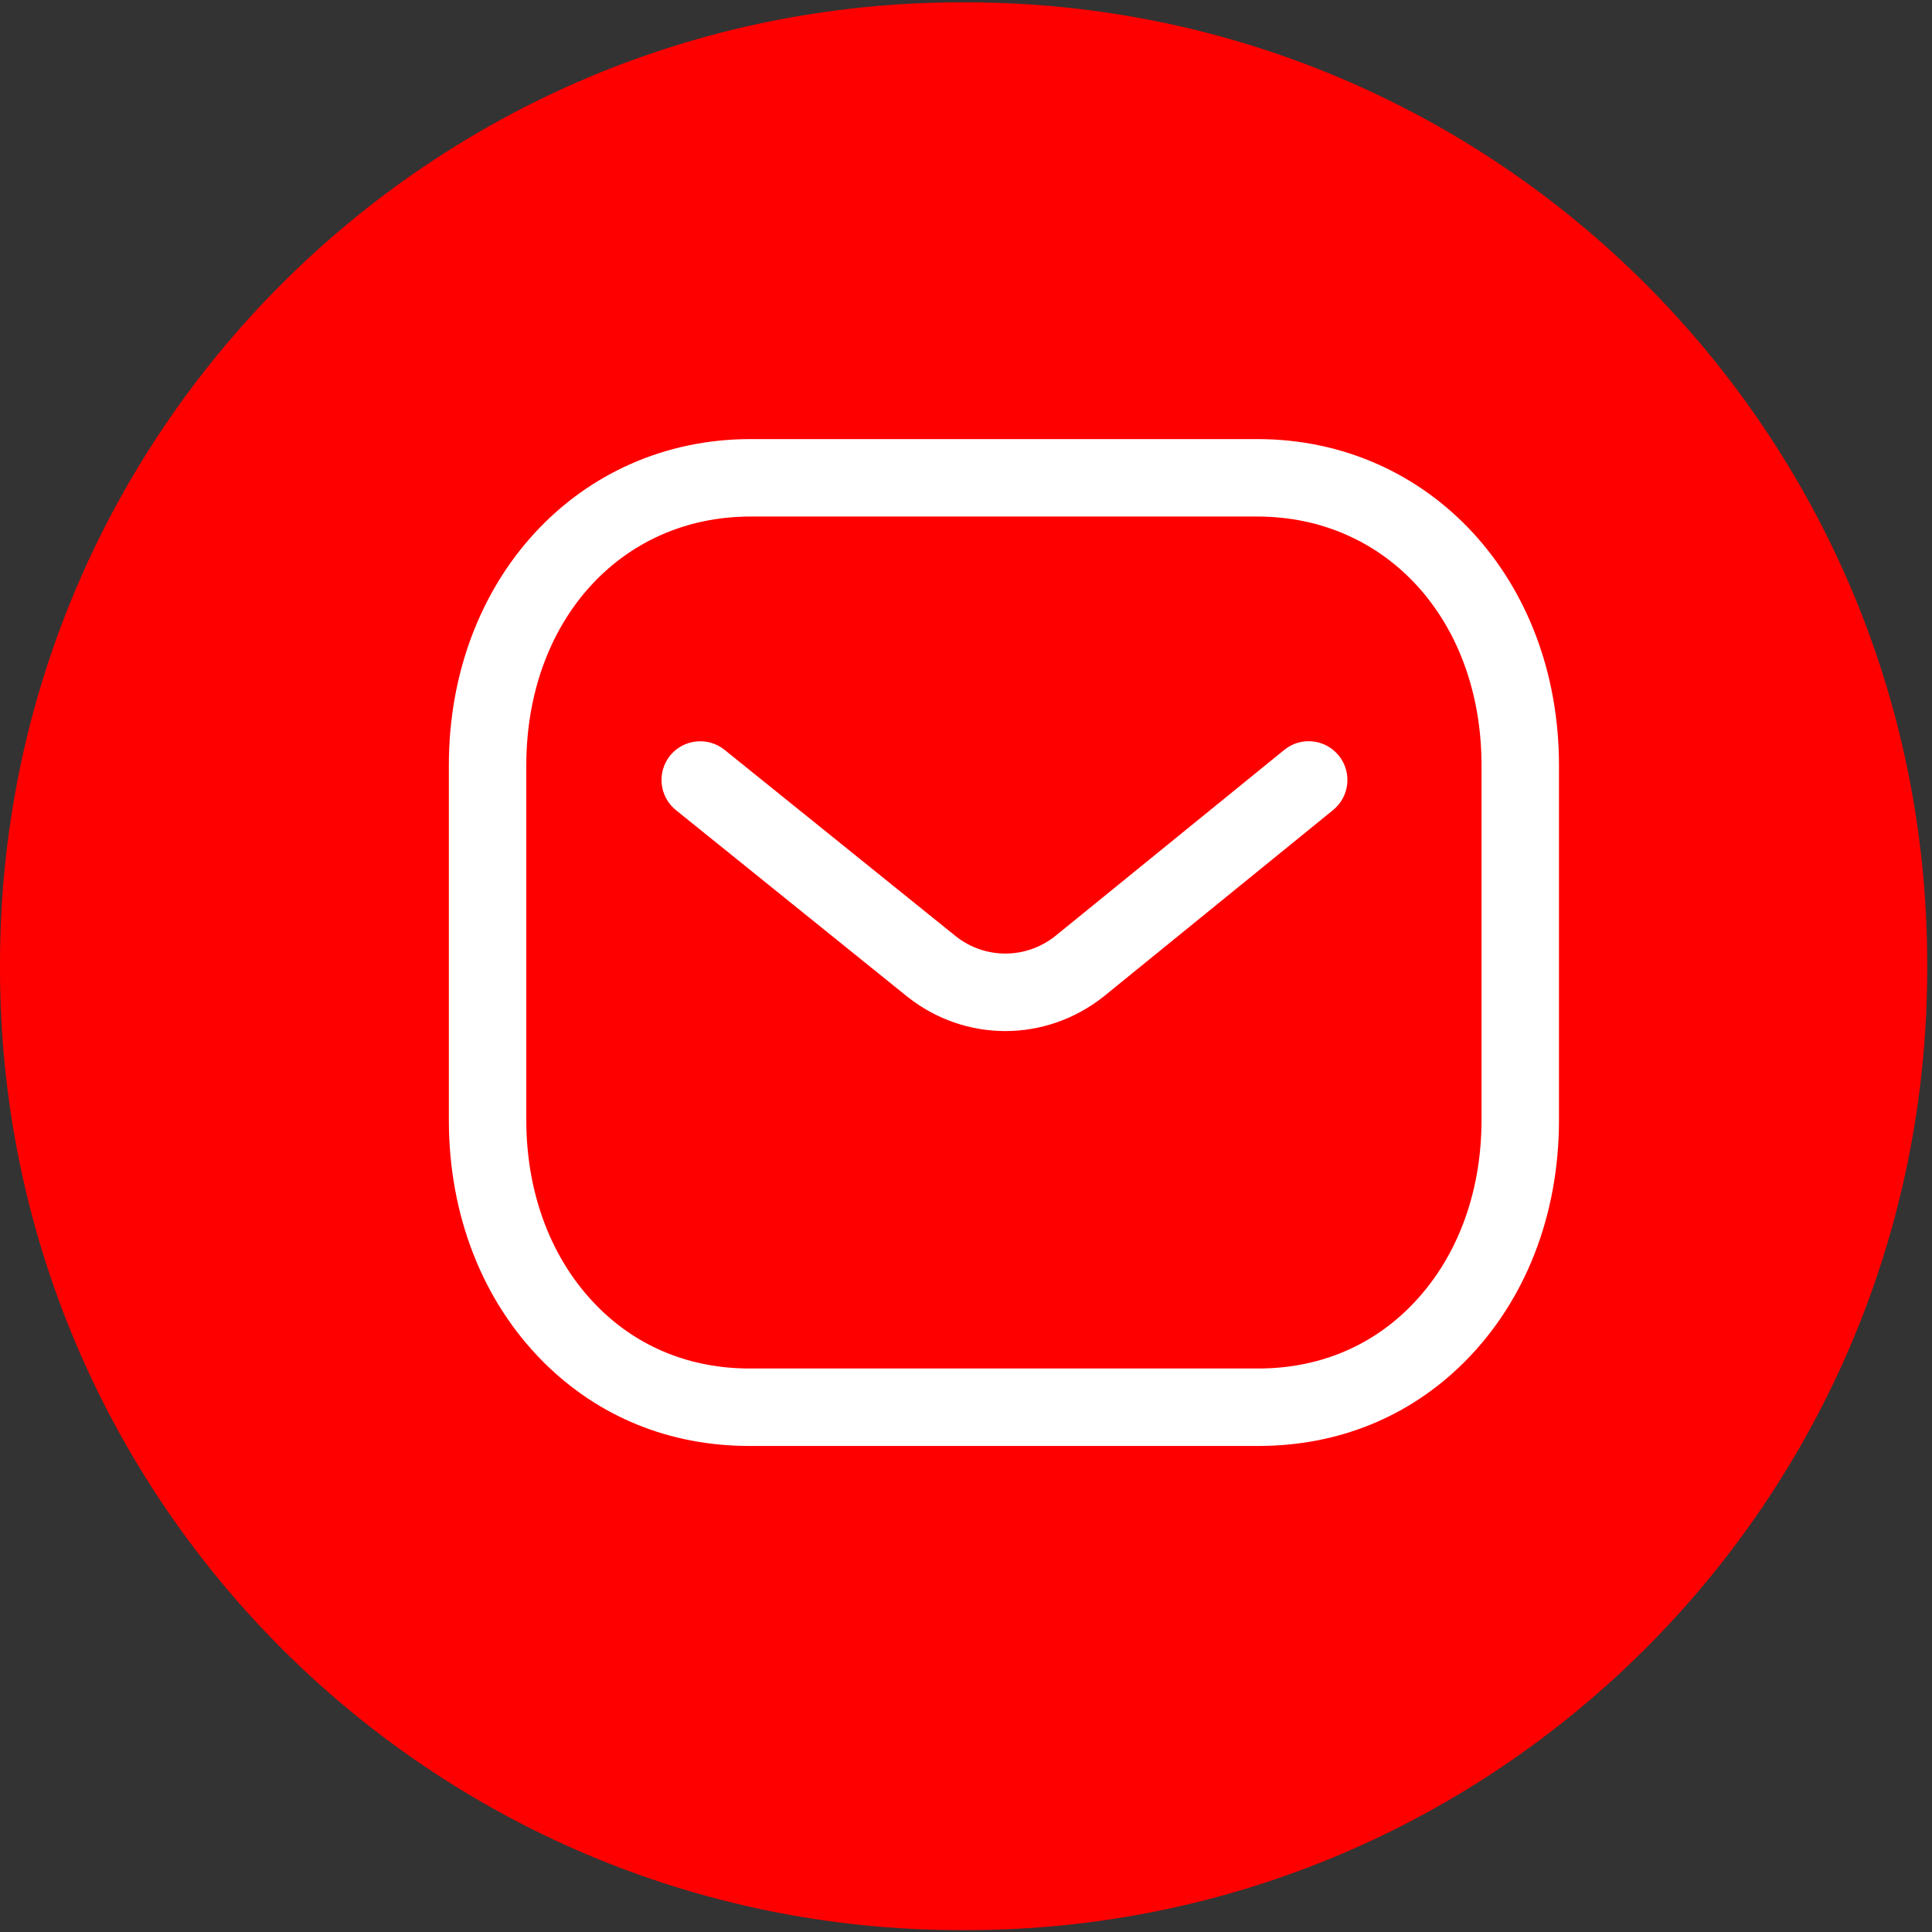 <svg width="198" height="198" viewBox="0 0 198 198" fill="none" xmlns="http://www.w3.org/2000/svg">
  <rect x="0" y="0" width="198" height="198" fill="#333333" stroke="none"/>
  <path d="M98.98 0.241H98.53C44.113 0.241 0 44.368 0 98.8V99.25C0 153.683 44.113 197.809 98.53 197.809H98.98C153.396 197.809 197.51 153.683 197.51 99.25V98.8C197.51 44.368 153.396 0.241 98.98 0.241Z" fill="#FF0000" />
  <path fill-rule="evenodd" clip-rule="evenodd" d="M128.862 45C146.483 45 159.771 59.377 159.771 78.443V114.786C159.771 124.544 156.321 133.36 150.05 139.615C144.425 145.219 137.128 148.188 128.947 148.188H76.808C68.643 148.188 61.351 145.224 55.721 139.615C49.45 133.36 46 124.544 46 114.786V78.443C46 59.377 59.287 45 76.909 45H128.862ZM128.862 52.938H76.909C63.6 52.938 53.938 63.664 53.938 78.443V114.786C53.938 122.422 56.562 129.243 61.325 133.99C65.431 138.091 70.791 140.25 76.824 140.25H128.862C128.873 140.239 128.915 140.25 128.947 140.25C134.985 140.25 140.34 138.091 144.446 133.99C149.214 129.243 151.833 122.422 151.833 114.786V78.443C151.833 63.664 142.171 52.938 128.862 52.938ZM137.202 77.432C138.583 79.13 138.324 81.628 136.625 83.014L113.109 102.128C110.135 104.488 106.579 105.668 103.028 105.668C99.488 105.668 95.959 104.498 93.006 102.16L69.273 83.025C67.564 81.649 67.299 79.146 68.669 77.442C70.051 75.743 72.548 75.474 74.252 76.844L97.964 95.958C100.943 98.318 105.14 98.318 108.14 95.936L131.614 76.855C133.318 75.463 135.815 75.728 137.202 77.432Z" fill="white" />
</svg>